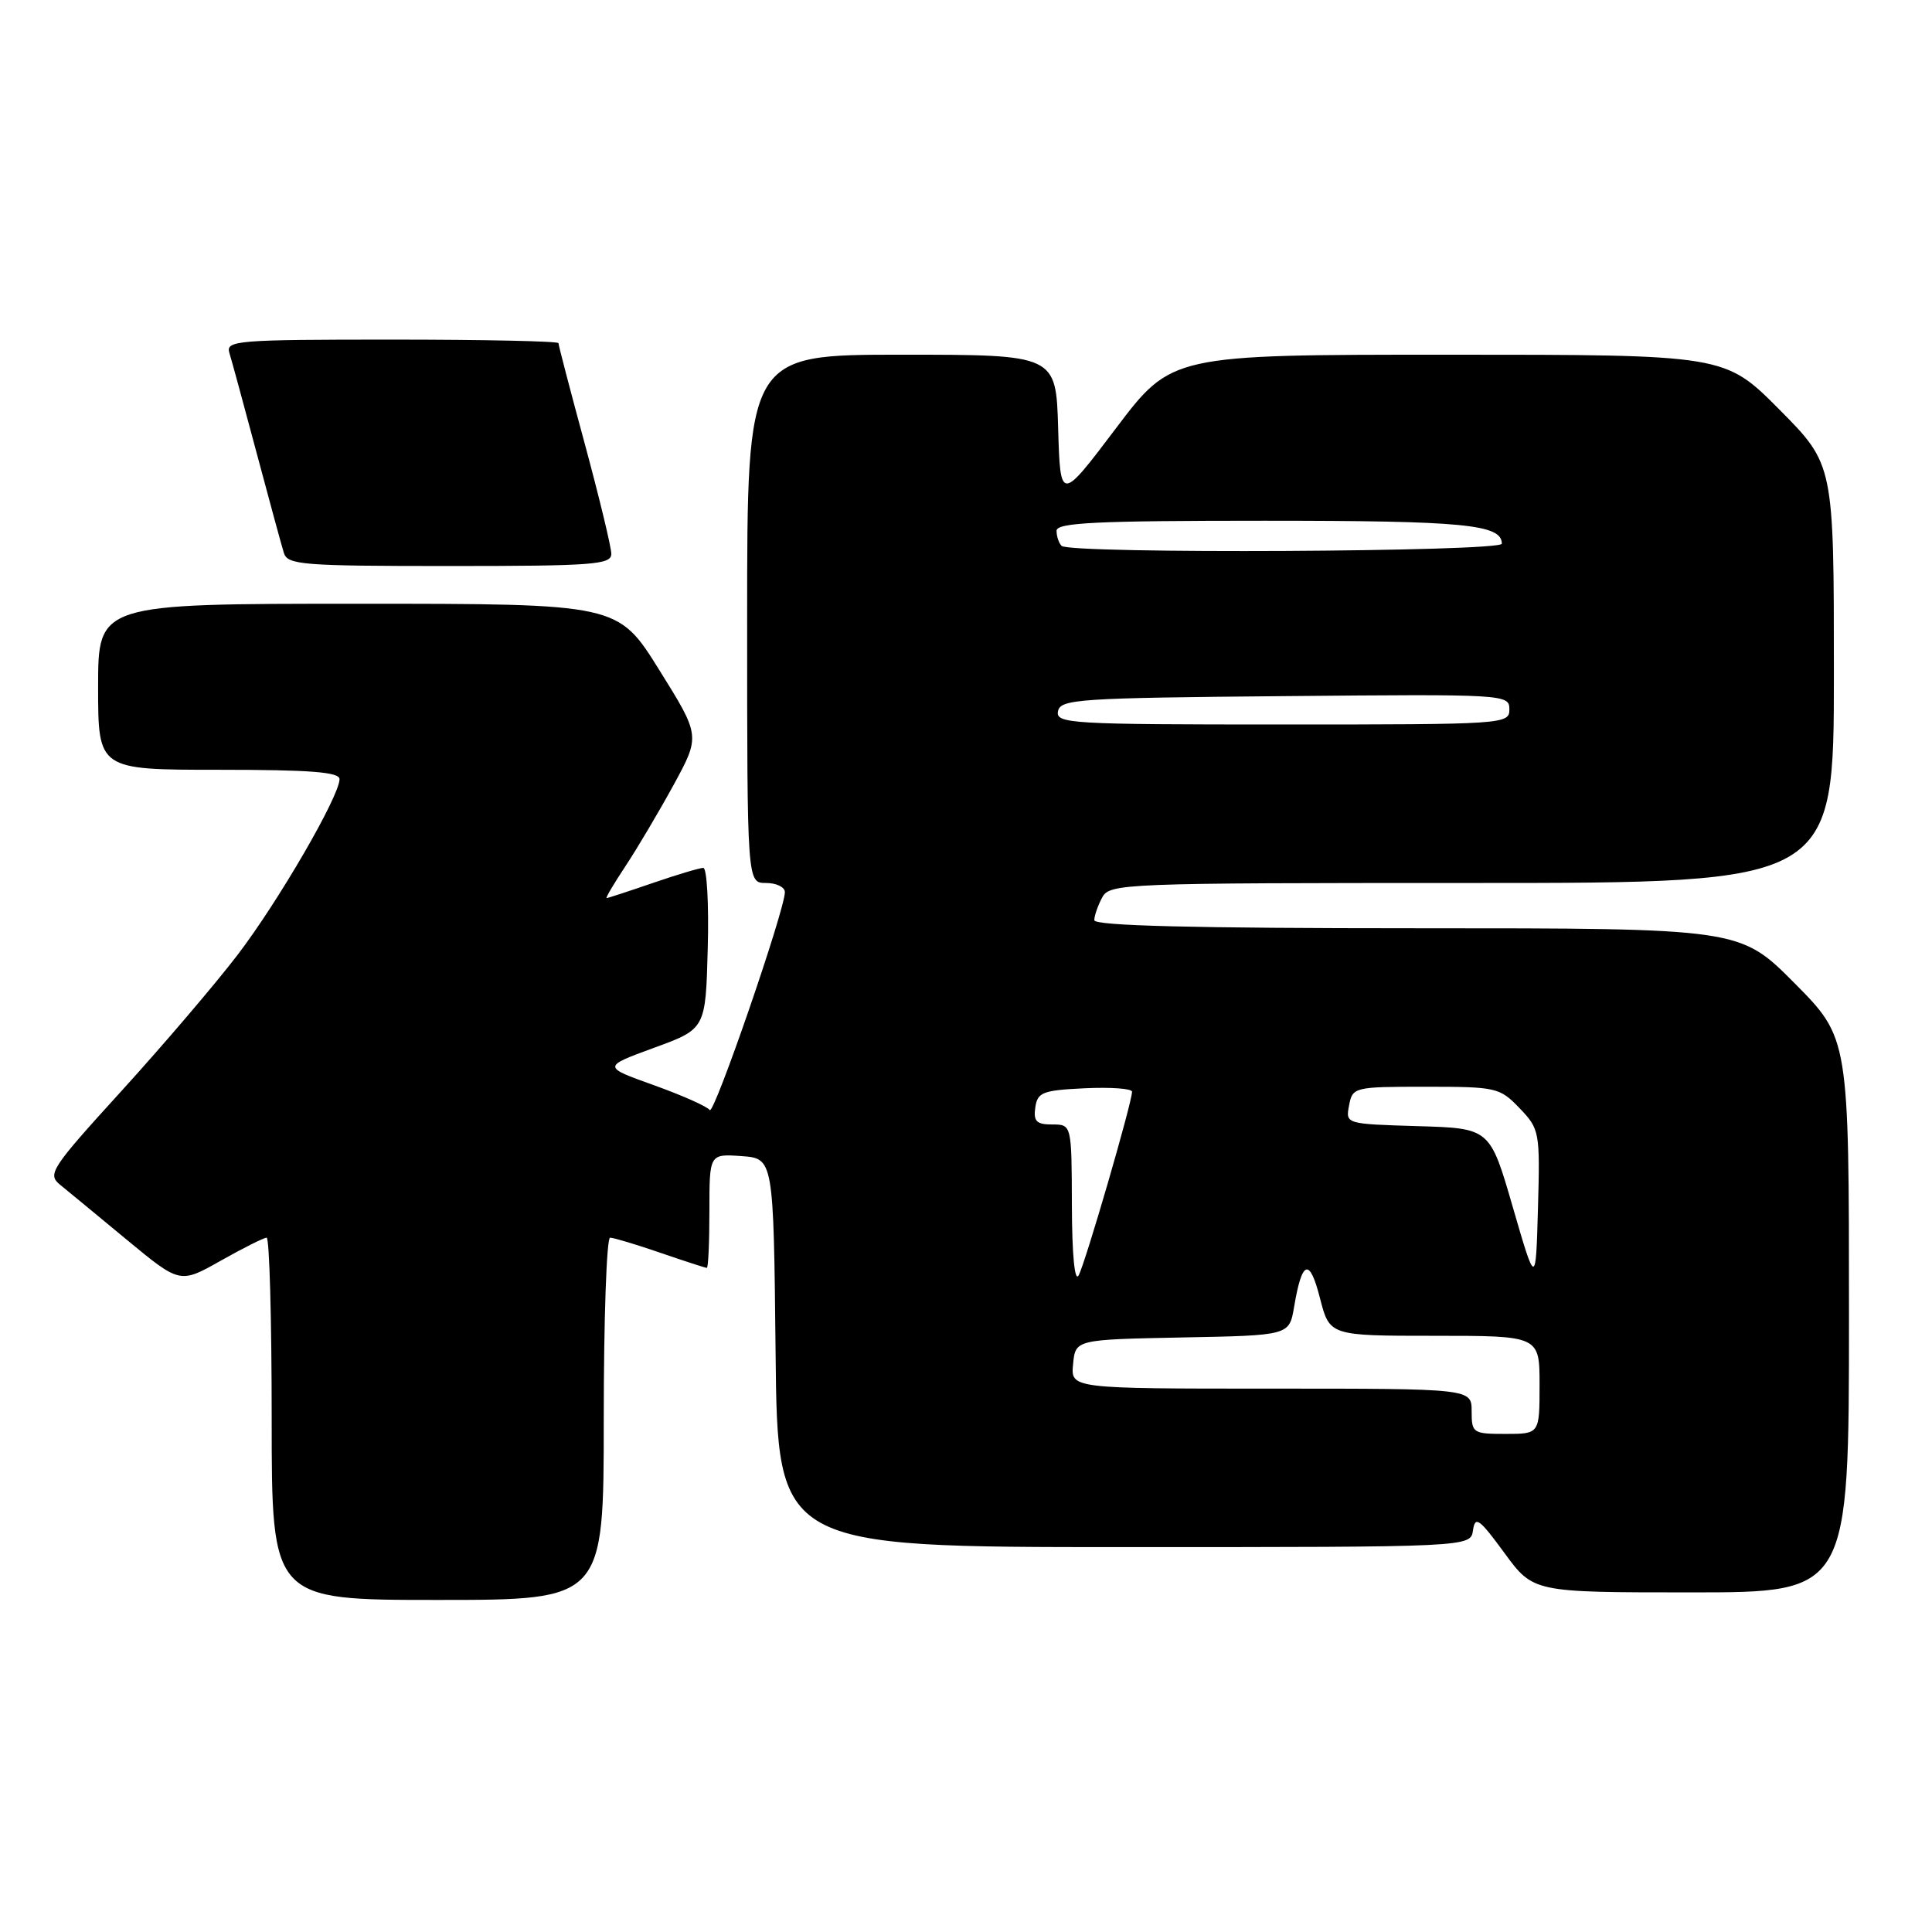 <?xml version="1.0" encoding="UTF-8" standalone="no"?>
<!DOCTYPE svg PUBLIC "-//W3C//DTD SVG 1.1//EN" "http://www.w3.org/Graphics/SVG/1.1/DTD/svg11.dtd" >
<svg xmlns="http://www.w3.org/2000/svg" xmlns:xlink="http://www.w3.org/1999/xlink" version="1.1" viewBox="0 0 256 256">
 <g >
 <path fill="currentColor"
d=" M 80.00 188.00 C 80.00 174.80 80.38 164.00 80.84 164.00 C 81.31 164.00 84.30 164.90 87.50 166.00 C 90.70 167.10 93.47 168.00 93.66 168.00 C 93.85 168.00 94.00 164.60 94.00 160.44 C 94.00 152.89 94.00 152.89 98.25 153.19 C 102.50 153.50 102.50 153.50 102.77 179.25 C 103.03 205.00 103.03 205.00 148.95 205.00 C 194.86 205.00 194.86 205.00 195.18 202.77 C 195.46 200.83 196.01 201.22 199.34 205.77 C 203.17 211.00 203.17 211.00 224.09 211.00 C 245.00 211.00 245.00 211.00 245.00 174.27 C 245.00 137.55 245.00 137.55 237.78 130.27 C 230.55 123.00 230.55 123.00 187.78 123.00 C 158.17 123.00 145.00 122.67 145.00 121.93 C 145.00 121.35 145.47 120.00 146.04 118.93 C 147.04 117.06 148.64 117.00 195.04 117.00 C 243.00 117.00 243.00 117.00 243.00 89.27 C 243.00 61.55 243.00 61.55 235.78 54.27 C 228.55 47.00 228.55 47.00 191.90 47.00 C 155.24 47.00 155.24 47.00 147.87 56.75 C 140.50 66.50 140.50 66.50 140.21 56.75 C 139.93 47.00 139.93 47.00 119.46 47.00 C 99.00 47.00 99.00 47.00 99.00 82.00 C 99.00 117.00 99.00 117.00 101.50 117.00 C 102.88 117.00 104.00 117.55 104.00 118.21 C 104.00 120.58 94.57 147.92 94.04 147.09 C 93.74 146.63 90.42 145.15 86.66 143.80 C 79.81 141.35 79.81 141.35 86.66 138.84 C 93.50 136.34 93.50 136.34 93.78 125.67 C 93.94 119.80 93.67 115.00 93.19 115.00 C 92.71 115.00 89.70 115.90 86.50 117.00 C 83.30 118.10 80.55 119.00 80.38 119.00 C 80.21 119.00 81.34 117.09 82.89 114.75 C 84.44 112.41 87.30 107.58 89.26 104.00 C 92.80 97.50 92.80 97.50 87.34 88.75 C 81.88 80.00 81.88 80.00 47.44 80.00 C 13.00 80.00 13.00 80.00 13.00 91.00 C 13.00 102.00 13.00 102.00 29.00 102.00 C 41.14 102.00 45.00 102.30 44.99 103.25 C 44.96 105.53 36.92 119.40 31.50 126.50 C 28.56 130.35 21.65 138.45 16.15 144.50 C 6.71 154.87 6.24 155.59 7.98 157.00 C 8.99 157.82 12.98 161.11 16.83 164.30 C 23.85 170.10 23.85 170.10 29.25 167.05 C 32.23 165.37 34.96 164.00 35.33 164.00 C 35.70 164.00 36.00 174.80 36.00 188.00 C 36.00 212.00 36.00 212.00 58.00 212.00 C 80.00 212.00 80.00 212.00 80.00 188.00 Z  M 81.00 73.39 C 81.00 72.50 79.42 65.97 77.50 58.86 C 75.57 51.76 74.00 45.73 74.00 45.47 C 74.00 45.21 64.07 45.00 51.93 45.00 C 31.38 45.00 29.90 45.12 30.39 46.75 C 30.69 47.71 32.31 53.67 34.00 60.00 C 35.69 66.33 37.31 72.29 37.61 73.25 C 38.09 74.85 40.02 75.00 59.57 75.00 C 78.60 75.00 81.00 74.82 81.00 73.39 Z  M 195.00 187.00 C 195.00 184.00 195.00 184.00 168.44 184.00 C 141.87 184.00 141.87 184.00 142.19 180.75 C 142.50 177.50 142.50 177.50 156.67 177.22 C 170.83 176.95 170.83 176.95 171.47 173.20 C 172.52 166.95 173.52 166.60 174.90 172.00 C 176.18 177.00 176.18 177.00 190.09 177.00 C 204.00 177.00 204.00 177.00 204.00 183.50 C 204.00 190.00 204.00 190.00 199.50 190.00 C 195.17 190.00 195.00 189.89 195.00 187.00 Z  M 142.03 159.75 C 142.00 149.00 142.00 149.00 139.43 149.00 C 137.34 149.00 136.92 148.58 137.18 146.75 C 137.47 144.73 138.14 144.47 143.75 144.20 C 147.19 144.04 150.00 144.24 150.00 144.66 C 150.00 146.10 143.77 167.51 142.92 169.00 C 142.40 169.91 142.05 166.25 142.03 159.75 Z  M 200.46 159.97 C 197.43 149.50 197.43 149.50 187.86 149.22 C 178.29 148.93 178.29 148.93 178.76 146.47 C 179.22 144.05 179.42 144.00 188.93 144.00 C 198.28 144.00 198.72 144.10 201.35 146.84 C 204.00 149.61 204.07 149.95 203.79 160.06 C 203.50 170.44 203.50 170.44 200.46 159.97 Z  M 140.19 94.25 C 140.50 92.64 142.86 92.48 170.26 92.24 C 199.49 91.97 200.00 92.00 200.00 93.99 C 200.00 95.96 199.41 96.00 169.93 96.00 C 141.82 96.00 139.88 95.89 140.19 94.25 Z  M 140.67 72.33 C 140.30 71.97 140.00 71.07 140.00 70.33 C 140.00 69.25 145.26 69.00 167.57 69.00 C 193.98 69.00 199.00 69.48 199.00 72.04 C 199.00 73.13 141.75 73.42 140.67 72.33 Z "/>
</g>
</svg>